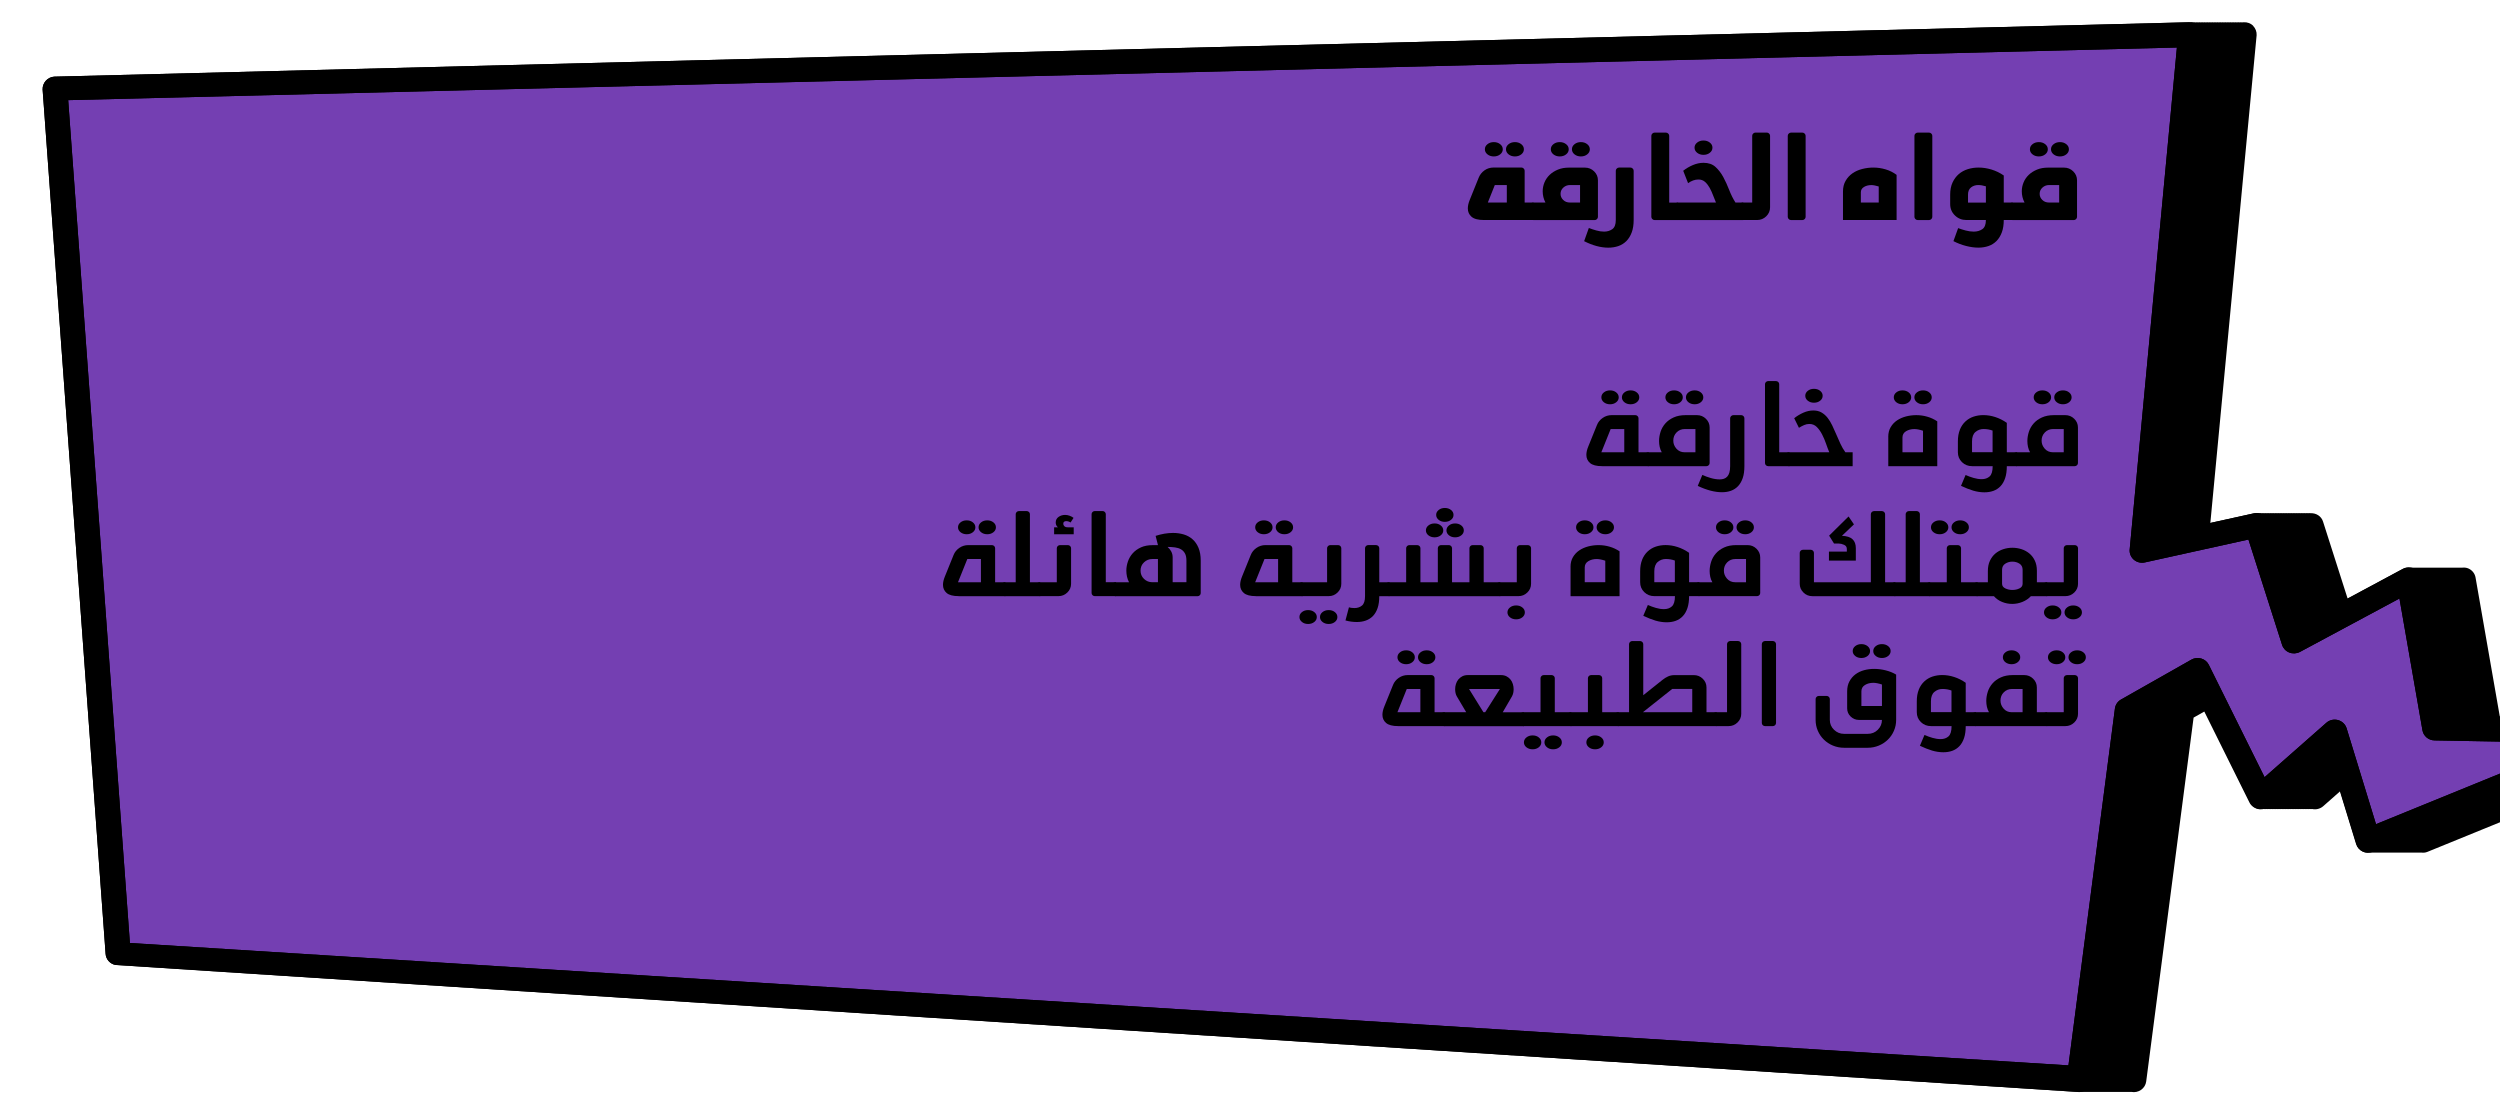<?xml version="1.0" encoding="UTF-8"?>
<svg id="Layer_1" xmlns="http://www.w3.org/2000/svg" version="1.1" viewBox="0 0 784.8 350.74">
  <!-- Generator: Adobe Illustrator 29.7.1, SVG Export Plug-In . SVG Version: 2.1.1 Build 8)  -->
  <defs>
    <style>
      .st0 {
        fill: #743fb2;
      }
    </style>
  </defs>
  <g>
    <path d="M707.26,8.09c.8.78,1.2,1.88,1.14,2.96l-14.53,153.11,13.76-3.04c.52-.12,1.04-.11,1.54-.02.27,0,.54-.05.81,0,.27,0,.54-.05.81,0,.27,0,.54-.05.81,0,.27,0,.54-.05.81,0,.27,0,.55-.05.81,0,.27,0,.54-.05.81,0,.27,0,.54-.05.81,0,.27,0,.54-.05.81,0,.27,0,.54-.05.81,0,.27,0,.54-.05.81,0,.27,0,.54-.05.81,0,.27,0,.54-.05.81,0,.27,0,.54-.05.81,0,.27,0,.54-.05.81,0,.27,0,.54-.05.81,0,.27,0,.55-.05.81,0,.27,0,.55-.05.81,0,.27,0,.54-.05.81,0,.27,0,.55-.05.81,0,.27,0,.54-.05.81,0,1.73-.05,3.33.95,3.86,2.62l7.73,24.2,17.4-9.34c.69-.37,1.46-.44,2.23-.37.27-.03.53-.02.81,0,.27-.03.53-.02.81,0,.27-.03.53-.02.81,0,.27-.03.53-.02.81,0,.27-.03.53-.02.81,0,.27-.03.53-.02.81,0,.27-.03.53-.02.81,0,.27-.03.53-.02.81,0,.27-.03.53-.02.81,0,.27-.03.53-.02.81,0,.28-.03.53-.02.81,0,.28-.03.53-.02.81,0,.27-.03.53-.02.81,0,.28-.03.53-.02.81,0,.27-.03.53-.02.81,0,.27-.03.53-.02.81,0,.28-.03.53-.02.81,0,.27-.03.53-.02.81,0,.27-.03.53-.02.81,0,.27-.03.53-.02.81,0,.73-.09,1.47-.04,2.16.29,1.14.54,1.94,1.58,2.15,2.8l7.6,43.55,59.56,1.08c1.85.03,3.42,1.33,3.77,3.11.05.24.07.48.07.71,0,1.52-.93,2.93-2.41,3.53l-83.73,34.15c-.63.26-1.29.29-1.95.21-.27.03-.53.03-.81,0-.27.03-.53.03-.81,0-.27.03-.53.03-.81,0-.27.03-.53.03-.81,0-.27.03-.53.03-.81,0-.27.03-.53.03-.81,0-.27.03-.53.03-.81,0-.27.03-.53.03-.81,0-.27.03-.53.03-.81,0-.27.03-.53.03-.81,0-.28.03-.53.03-.81,0-.27.03-.53.03-.81,0-.27.03-.53.03-.81,0-.27.03-.53.03-.81,0-.27.03-.53.03-.81,0-.27.03-.53.03-.81,0-.27.03-.53.03-.81,0-.27.03-.53.03-.81,0-.27.03-.53.03-.81,0-.27.03-.53.03-.81,0-.69.06-1.39.01-2.03-.29-1-.46-1.75-1.32-2.07-2.36l-5.09-16.61-5.33,4.7c-.91.8-2.16,1.14-3.36.91-.02,0-.04-.02-.06-.03-.25,0-.49.08-.74.03-.02,0-.04-.02-.06-.03-.25,0-.49.08-.74.03-.02,0-.04-.02-.06-.03-.25,0-.49.08-.74.03-.02,0-.04-.02-.06-.03-.25,0-.49.08-.74.03-.02,0-.04-.02-.06-.03-.25,0-.49.08-.74.03-.02,0-.04-.02-.06-.03-.25,0-.49.08-.74.03-.02,0-.04-.02-.06-.03-.25,0-.49.08-.74.03-.02,0-.04-.02-.06-.03-.25,0-.49.08-.74.03-.02,0-.04-.02-.06-.03-.25,0-.49.08-.74.03-.02,0-.04-.02-.06-.03-.25,0-.49.08-.74.03-.02,0-.04-.02-.06-.03-.25,0-.49.08-.74.03-.02,0-.04-.02-.06-.03-.25,0-.49.08-.74.03-.02,0-.04-.02-.06-.03-.25,0-.49.08-.74.03-.02,0-.04-.02-.06-.03-.25,0-.49.08-.74.03-.02,0-.04-.02-.06-.03-.25,0-.49.08-.74.03-.02,0-.04-.02-.06-.03-.25,0-.49.08-.74.03-.02,0-.04-.02-.06-.03-.25,0-.49.08-.74.03-.02,0-.04-.02-.06-.03-.25,0-.49.08-.74.03-.02,0-.04-.02-.06-.03-.25,0-.49.08-.74.03-.02,0-.04-.02-.06-.03-.25,0-.49.08-.74.03-.02,0-.04-.02-.06-.03-.25,0-.49.08-.74.03-1.21-.23-2.23-1-2.77-2.09l-14.22-28.64-3.55,2.01-14.88,114.23c-.14,1.06-.72,2.01-1.6,2.63s-1.99.85-3.05.64h-.02c-.26,0-.52.05-.79,0h-.02c-.26,0-.52.05-.79,0h-.02c-.26,0-.52.05-.79,0h-.02c-.26,0-.52.05-.79,0h-.02c-.26,0-.52.05-.79,0h-.02c-.26,0-.52.05-.79,0h-.02c-.26,0-.53.05-.79,0h-.02c-.26,0-.52.05-.79,0h-.02c-.26,0-.52.05-.79,0h-.02c-.26,0-.52.05-.79,0h-.02c-.26,0-.52.05-.79,0h-.02c-.26,0-.52.05-.79,0h-.02c-.26,0-.52.05-.79,0h-.02c-.26,0-.52.05-.79,0h-.02c-.26,0-.52.05-.79,0h-.02c-.26,0-.52.05-.79,0h-.02c-.26,0-.52.05-.79,0h-.02c-.26,0-.52.05-.79,0h-.02c-.26,0-.53.05-.79,0h-.02c-.26,0-.52.05-.79,0h-.02c-.26,0-.53.05-.79,0L36.27,302.93c-1.74-.34-3.02-1.79-3.12-3.53L13.38,28.1c-.09-2.02,1.5-3.89,3.64-4.04L687.29,6.99c.09,0,.17.04.26.04l.55-.04c.09,0,.17.04.26.04l.55-.04c.09,0,.17.04.26.04l.55-.04c.09,0,.17.04.26.04l.55-.04c.09,0,.17.04.26.04l.55-.04c.09,0,.17.04.26.04l.55-.04c.09,0,.17.04.26.04l.55-.04c.09,0,.17.04.26.04l.55-.04c.09,0,.17.04.26.04l.55-.04c.09,0,.17.04.26.04l.55-.04c.09,0,.17.04.26.04l.55-.04c.09,0,.17.04.26.04l.55-.04c.09,0,.17.04.26.04l.55-.04c.09,0,.17.04.26.04l.55-.04c.09,0,.17.04.26.04l.55-.04c.09,0,.17.04.26.04l.55-.04c.09,0,.17.04.26.04l.55-.04c.09,0,.17.04.26.04l.55-.04c.09,0,.17.04.26.04l.55-.04c.09,0,.17.04.26.04l.55-.04c.09,0,.17.04.26.04l.55-.04c1.13-.08,2.23.33,3.03,1.11h-.07Z"/>
    <path class="st0" d="M668.53,172.58c-.08,1.2.43,2.37,1.36,3.16.94.78,2.2,1.09,3.4.82l32.53-7.19,10.56,33.06c.35,1.1,1.18,1.98,2.27,2.41,1.09.43,2.31.36,3.34-.19l31.24-16.77,7.22,41.37c.31,1.81,1.9,3.15,3.78,3.18l44.15.8-62.51,25.49-9.22-30.08c-.39-1.26-1.4-2.23-2.69-2.59s-2.67-.04-3.67.84l-19.4,17.08-17.5-35.26c-.47-.96-1.33-1.68-2.37-1.99-1.04-.31-2.16-.19-3.1.35l-22.09,12.52c-1.05.6-1.76,1.64-1.92,2.83l-14.59,112.02L40.78,296.02,21.41,31.44,683.37,14.92l-14.83,157.66h0Z"/>
    <path d="M690.31,8.09c-.8-.78-1.9-1.18-3.03-1.11L17.01,24.06c-2.14.14-3.72,2.01-3.64,4.04l19.77,271.29c.1,1.74,1.38,3.19,3.12,3.53l615.62,39.84c1.07.21,2.17-.02,3.05-.64.89-.62,1.47-1.57,1.6-2.63l14.88-114.23,16.78-9.51,17.94,36.14c.53,1.08,1.56,1.85,2.77,2.09,1.2.23,2.45-.11,3.36-.91l18.67-16.45,8.69,28.36c.32,1.04,1.07,1.89,2.07,2.36,1,.47,2.15.49,3.18.07l83.73-34.15c1.48-.6,2.41-2.01,2.41-3.53,0-.24-.02-.47-.07-.71-.35-1.78-1.92-3.08-3.77-3.11l-59.56-1.08-7.6-43.55c-.21-1.22-1.01-2.26-2.15-2.8-1.14-.54-2.47-.5-3.58.09l-31.87,17.11-10.21-31.96c-.61-1.91-2.6-3.03-4.59-2.59l-30.95,6.84,14.78-156.91c.06-1.08-.34-2.18-1.14-2.96h.01ZM21.41,31.44L683.37,14.92l-14.83,157.66c-.08,1.2.43,2.37,1.36,3.16.94.78,2.2,1.09,3.4.82l32.53-7.19,10.56,33.06c.35,1.1,1.18,1.98,2.27,2.41,1.09.43,2.31.36,3.34-.19l31.24-16.77,7.22,41.37c.31,1.81,1.9,3.15,3.78,3.18l44.15.8-62.51,25.49-9.22-30.08c-.39-1.26-1.4-2.23-2.69-2.59s-2.67-.04-3.67.84l-19.4,17.08-17.5-35.26c-.47-.96-1.33-1.68-2.37-1.99-1.04-.31-2.16-.19-3.1.35l-22.09,12.52c-1.05.6-1.76,1.64-1.92,2.83l-14.59,112.02L40.78,296.02,21.41,31.44Z"/>
  </g>
  <g>
    <path d="M481.43,69.07h-15.55c-1.84,0-3.14-.34-3.93-1.02-.78-.68-1.17-1.55-1.17-2.62,0-.8.2-1.7.61-2.7l2.8-6.94c.37-.93.98-1.7,1.81-2.3s1.81-.9,2.93-.9h8.67c.27,0,.51.1.71.3.2.2.31.43.31.7v9.98h2.8v5.49h.01ZM466.95,48.46c-.54-.43-.82-.96-.82-1.6s.27-1.16.82-1.6c.54-.43,1.21-.65,1.99-.65s1.44.22,1.99.65c.54.43.82.96.82,1.6s-.27,1.17-.82,1.6c-.54.43-1.21.65-1.99.65s-1.45-.22-1.99-.65ZM473.02,63.58v-5.49h-3.77l-2.19,5.49h5.96ZM473.58,48.46c-.54-.43-.82-.96-.82-1.6s.27-1.16.82-1.6c.54-.43,1.21-.65,1.99-.65s1.44.22,1.99.65c.54.43.82.96.82,1.6s-.27,1.17-.82,1.6c-.54.43-1.21.65-1.99.65s-1.45-.22-1.99-.65Z"/>
    <path d="M479.95,65.08c0-.43.15-.79.43-1.07.29-.28.66-.42,1.1-.42h3.67c-.58-1.1-.87-2.28-.87-3.54,0-.96.19-1.9.56-2.79.37-.9.92-1.69,1.63-2.37s1.58-1.23,2.6-1.65,2.17-.62,3.47-.62h5c1.12,0,2.08.39,2.88,1.17.8.78,1.2,1.72,1.2,2.82v11.48c0,.27-.1.5-.31.7-.2.2-.44.3-.71.3h-19.12c-.44,0-.81-.14-1.1-.42s-.43-.64-.43-1.07v-2.52ZM487.65,48.46c-.54-.43-.82-.96-.82-1.6s.27-1.16.82-1.6,1.21-.65,1.99-.65,1.44.22,1.99.65.82.96.82,1.6-.27,1.17-.82,1.6c-.54.43-1.21.65-1.99.65s-1.44-.22-1.99-.65ZM492.85,58.09c-.82,0-1.51.27-2.09.8s-.87,1.18-.87,1.95.27,1.37.82,1.92c.54.55,1.26.82,2.14.82h3.16v-5.49h-3.16ZM494.28,48.46c-.54-.43-.82-.96-.82-1.6s.27-1.16.82-1.6c.54-.43,1.21-.65,1.99-.65s1.44.22,1.99.65c.54.43.82.96.82,1.6s-.27,1.17-.82,1.6c-.54.43-1.21.65-1.99.65s-1.45-.22-1.99-.65Z"/>
    <path d="M507.23,53.6c0-.27.1-.5.31-.7.2-.2.44-.3.71-.3h3.57c.27,0,.51.1.71.3s.31.43.31.7v15.47c0,1.5-.2,2.79-.61,3.89-.41,1.1-.97,2-1.68,2.72-.71.71-1.56,1.24-2.52,1.57-.97.33-2.01.5-3.14.5-1.19,0-2.43-.17-3.72-.52s-2.58-.86-3.88-1.52l1.48-4.14c.68.27,1.45.52,2.32.77s1.69.37,2.47.37c.99,0,1.84-.26,2.57-.77.73-.52,1.1-1.47,1.1-2.87v-15.47h0Z"/>
    <path d="M522.98,41.63c.27,0,.51.1.71.3s.31.43.31.7v20.96h2.8v5.49h-7.39c-.27,0-.51-.1-.71-.3-.2-.2-.31-.43-.31-.7v-25.45c0-.27.1-.5.31-.7s.44-.3.71-.3h3.57Z"/>
    <path d="M525.32,65.08c0-.43.15-.79.43-1.07.29-.28.66-.42,1.1-.42h11.83c-.31-.7-.61-1.46-.92-2.29s-.66-1.61-1.07-2.35c-.41-.73-.89-1.35-1.45-1.85s-1.25-.75-2.06-.75c-.58,0-1.14.1-1.68.3s-1.07.48-1.58.85l-1.53-3.89c.92-.73,1.94-1.33,3.06-1.8,1.12-.47,2.23-.7,3.31-.7,1.56,0,2.82.43,3.77,1.3s1.77,1.93,2.45,3.19,1.3,2.62,1.86,4.07,1.21,2.75,1.96,3.92h2.45v5.49h-20.39c-.44,0-.81-.14-1.1-.42s-.43-.64-.43-1.07v-2.5h-.01ZM532.77,47.96c-.54-.43-.82-.96-.82-1.6s.27-1.16.82-1.6,1.21-.65,1.99-.65,1.44.22,1.99.65.82.96.82,1.6-.27,1.17-.82,1.6c-.54.43-1.21.65-1.99.65s-1.44-.22-1.99-.65Z"/>
    <path d="M550.05,63.58v-20.96c0-.27.1-.5.31-.7s.44-.3.71-.3h3.57c.27,0,.51.1.71.3s.31.43.31.7v22.46c0,1.1-.4,2.04-1.2,2.82s-1.76,1.17-2.88,1.17h-4.33c-.44,0-.81-.14-1.1-.42s-.43-.64-.43-1.07v-2.5c0-.43.15-.79.43-1.07.29-.28.66-.42,1.1-.42h2.8Z"/>
    <path d="M565.8,41.63c.27,0,.51.1.71.3s.31.43.31.7v25.45c0,.27-.1.5-.31.7-.2.2-.44.3-.71.3h-3.57c-.27,0-.51-.1-.71-.3-.2-.2-.31-.43-.31-.7v-25.45c0-.27.1-.5.31-.7s.44-.3.71-.3h3.57Z"/>
    <path d="M578.55,69.07v-8.98c0-1.26.27-2.37.82-3.32.54-.95,1.26-1.73,2.14-2.35s1.9-1.07,3.06-1.37,2.33-.45,3.52-.45c1.29,0,2.57.19,3.85.57,1.28.38,2.42.96,3.44,1.72v14.17h-16.83ZM589.77,63.58v-5.04c-.44-.13-.86-.24-1.25-.32-.39-.08-.74-.12-1.04-.12-.92,0-1.7.2-2.35.6-.65.4-.97.95-.97,1.65v3.24h5.61,0Z"/>
    <path d="M605.57,41.63c.27,0,.51.1.71.3s.31.43.31.7v25.45c0,.27-.1.5-.31.7-.2.2-.44.3-.71.3h-3.57c-.27,0-.51-.1-.71-.3-.2-.2-.31-.43-.31-.7v-25.45c0-.27.1-.5.31-.7s.44-.3.71-.3h3.57Z"/>
    <path d="M617.3,69.07c-1.43,0-2.63-.48-3.62-1.45-.99-.96-1.48-2.15-1.48-3.54v-2.99c0-1.46.25-2.73.74-3.79s1.15-1.95,1.96-2.65c.82-.7,1.76-1.21,2.83-1.55,1.07-.33,2.2-.5,3.39-.5,1.33,0,2.68.21,4.05.62,1.38.42,2.66,1.04,3.85,1.87v8.48h2.8v5.49h-2.8c0,1.5-.2,2.79-.61,3.89s-.97,2-1.68,2.72c-.71.71-1.55,1.24-2.52,1.57-.97.33-2.01.5-3.14.5-1.19,0-2.47-.17-3.85-.52s-2.71-.86-4-1.52l1.48-4.09c.71.27,1.5.52,2.37.75s1.71.35,2.52.35c1.05,0,1.95-.26,2.7-.77.75-.52,1.12-1.47,1.12-2.87h-6.12,0ZM623.41,63.58v-5.09c-.88-.27-1.68-.4-2.4-.4-.88,0-1.64.25-2.27.75s-.94,1.25-.94,2.25v2.5h5.61Z"/>
    <path d="M630.35,65.08c0-.43.14-.79.43-1.07s.65-.42,1.1-.42h3.67c-.58-1.1-.87-2.28-.87-3.54,0-.96.19-1.9.56-2.79.37-.9.92-1.69,1.63-2.37s1.58-1.23,2.6-1.65c1.02-.42,2.17-.62,3.47-.62h5c1.12,0,2.08.39,2.88,1.17s1.2,1.72,1.2,2.82v11.48c0,.27-.1.5-.31.7-.2.2-.44.3-.71.3h-19.12c-.44,0-.81-.14-1.1-.42s-.43-.64-.43-1.07v-2.52ZM638.05,48.46c-.54-.43-.82-.96-.82-1.6s.27-1.16.82-1.6c.54-.43,1.21-.65,1.99-.65s1.44.22,1.99.65c.54.43.82.96.82,1.6s-.27,1.17-.82,1.6c-.54.43-1.21.65-1.99.65s-1.45-.22-1.99-.65ZM643.25,58.09c-.82,0-1.51.27-2.09.8s-.87,1.18-.87,1.95.27,1.37.82,1.92c.54.55,1.26.82,2.14.82h3.16v-5.49s-3.16,0-3.16,0ZM644.67,48.46c-.54-.43-.82-.96-.82-1.6s.27-1.16.82-1.6c.54-.43,1.21-.65,1.99-.65s1.44.22,1.99.65c.54.43.82.96.82,1.6s-.27,1.17-.82,1.6c-.54.43-1.21.65-1.99.65s-1.45-.22-1.99-.65Z"/>
  </g>
  <g>
    <path d="M502.95,146.34c-1.79,0-3.06-.33-3.82-1-.76-.66-1.14-1.51-1.14-2.55,0-.78.2-1.65.6-2.62l2.73-6.75c.36-.91.97-1.65,1.81-2.23s1.78-.87,2.8-.87h7.44c.26,0,.5.1.69.29s.3.42.3.68v10.69h3.23v4.37h-14.64,0ZM503.49,123.18c.53-.42,1.17-.63,1.94-.63s1.41.21,1.93.63.79.94.79,1.55-.26,1.13-.79,1.55-1.17.63-1.93.63-1.41-.21-1.94-.63-.79-.94-.79-1.55.26-1.13.79-1.55ZM509.89,134.69h-4.27l-2.93,7.29h7.2v-7.29h0ZM509.94,123.18c.53-.42,1.17-.63,1.93-.63s1.41.21,1.94.63.79.94.79,1.55-.26,1.13-.79,1.55-1.17.63-1.94.63-1.41-.21-1.93-.63-.79-.94-.79-1.55.26-1.13.79-1.55Z"/>
    <path d="M516.52,142.39c.28-.28.64-.41,1.07-.41h4.07c-.3-.52-.51-1.08-.65-1.68-.13-.6-.2-1.22-.2-1.87,0-.94.16-1.89.47-2.87.31-.97.81-1.85,1.49-2.62.68-.78,1.55-1.41,2.61-1.89,1.06-.49,2.32-.73,3.77-.73h3.57c1.09,0,2.03.38,2.8,1.14.78.76,1.17,1.68,1.17,2.74v11.17c0,.26-.1.49-.3.68s-.43.29-.69.29h-18.11c-.43,0-.79-.14-1.07-.41-.28-.28-.42-.62-.42-1.04v-1.46c0-.42.14-.77.42-1.04h0ZM523.59,123.18c.53-.42,1.17-.63,1.94-.63s1.41.21,1.94.63.79.94.79,1.55-.26,1.13-.79,1.55-1.17.63-1.94.63-1.41-.21-1.94-.63-.79-.94-.79-1.55.26-1.13.79-1.55ZM526.32,135.73c-.69.7-1.04,1.56-1.04,2.6,0,.94.33,1.78.99,2.53s1.52,1.12,2.58,1.12h3.38v-7.29h-3.38c-.99,0-1.84.35-2.53,1.04ZM530.04,123.18c.53-.42,1.17-.63,1.94-.63s1.41.21,1.93.63.79.94.79,1.55-.26,1.13-.79,1.55-1.17.63-1.93.63-1.41-.21-1.94-.63-.79-.94-.79-1.55.26-1.13.79-1.55Z"/>
    <path d="M543.44,130.61c.2-.19.43-.29.69-.29h2.48c.26,0,.5.1.69.29.2.19.3.42.3.68v15.06c0,1.46-.17,2.7-.52,3.72-.35,1.02-.84,1.86-1.46,2.53-.63.66-1.37,1.15-2.23,1.46s-1.8.46-2.83.46c-1.16,0-2.37-.17-3.65-.51s-2.59-.83-3.95-1.48l1.44-3.45c.76.36,1.63.68,2.61.97.98.29,1.93.44,2.85.44.46,0,.89-.06,1.29-.19.4-.13.74-.35,1.04-.66s.53-.73.69-1.26.25-1.21.25-2.02v-15.06c0-.26.1-.49.3-.68h.01Z"/>
    <path d="M558.23,119.92c.2.19.3.42.3.68v21.37h3.23v4.37h-6.7c-.26,0-.5-.1-.69-.29-.2-.19-.3-.42-.3-.68v-24.77c0-.26.1-.49.3-.68s.43-.29.69-.29h2.48c.26,0,.5.1.69.29h0Z"/>
    <path d="M560.68,142.39c.28-.28.64-.41,1.07-.41h12.5c-.33-.78-.67-1.68-1.02-2.7-.35-1.02-.76-1.99-1.24-2.91s-1.03-1.7-1.66-2.33c-.63-.63-1.41-.95-2.33-.95-.56,0-1.11.11-1.64.34s-1.08.52-1.64.87l-1.49-3.01c.89-.71,1.86-1.29,2.9-1.75s2.08-.68,3.1-.68,1.85.21,2.58.63,1.36.98,1.91,1.68,1.03,1.5,1.46,2.4c.43.91.85,1.85,1.27,2.82.41.97.84,1.94,1.29,2.92.45.97.97,1.86,1.56,2.67h2.28v4.37h-19.85c-.43,0-.79-.14-1.07-.41-.28-.28-.42-.62-.42-1.04v-1.46c0-.42.14-.77.42-1.04h.02ZM567.5,122.69c.53-.42,1.17-.63,1.94-.63s1.41.21,1.94.63.79.94.79,1.55-.26,1.13-.79,1.55-1.17.63-1.94.63-1.41-.21-1.94-.63-.79-.94-.79-1.55.26-1.13.79-1.55Z"/>
    <path d="M592.76,137.12c0-1.17.26-2.18.77-3.04s1.17-1.56,1.99-2.11c.81-.55,1.75-.96,2.8-1.24,1.06-.27,2.13-.41,3.23-.41,1.19,0,2.35.16,3.47.49,1.12.32,2.17.81,3.13,1.46v14.08h-15.38v-9.23h0ZM595.29,123.18c.53-.42,1.17-.63,1.94-.63s1.41.21,1.94.63.79.94.79,1.55-.26,1.13-.79,1.55-1.17.63-1.94.63-1.41-.21-1.94-.63-.79-.94-.79-1.55.26-1.13.79-1.55ZM603.68,135.22c-1.09-.36-2-.53-2.73-.53-.99,0-1.86.23-2.61.68s-1.12,1.12-1.12,1.99v4.61h6.45v-6.75h0ZM601.75,123.18c.53-.42,1.17-.63,1.94-.63s1.41.21,1.93.63.79.94.79,1.55-.26,1.13-.79,1.55-1.17.63-1.93.63-1.41-.21-1.94-.63-.79-.94-.79-1.55.26-1.13.79-1.55Z"/>
    <path d="M615.24,134.88c.43-1.04,1.01-1.89,1.74-2.57.73-.68,1.57-1.18,2.53-1.51.96-.32,1.99-.49,3.08-.49,1.26,0,2.51.2,3.77.61s2.46,1.01,3.62,1.82v9.23h3.23v4.37h-3.23c0,1.46-.17,2.7-.52,3.74s-.83,1.89-1.46,2.55-1.37,1.15-2.23,1.46c-.86.31-1.8.46-2.83.46-1.16,0-2.33-.18-3.52-.53-1.19-.36-2.46-.86-3.82-1.51l1.44-3.4c.79.36,1.63.66,2.51.92s1.73.39,2.56.39c.99,0,1.81-.28,2.46-.85.64-.57.97-1.64.97-3.23h-6.45c-1.26,0-2.32-.42-3.18-1.26s-1.29-1.88-1.29-3.11v-3.4c0-1.42.21-2.65.64-3.69h-.02ZM625.51,135.17c-.86-.32-1.8-.49-2.83-.49-.96,0-1.8.31-2.53.92s-1.09,1.6-1.09,2.96v3.4h6.45v-6.8h0Z"/>
    <path d="M632.14,142.39c.28-.28.64-.41,1.07-.41h4.07c-.3-.52-.51-1.08-.65-1.68-.13-.6-.2-1.22-.2-1.87,0-.94.16-1.89.47-2.87.31-.97.81-1.85,1.49-2.62.68-.78,1.55-1.41,2.61-1.89,1.06-.49,2.32-.73,3.77-.73h3.57c1.09,0,2.03.38,2.8,1.14.78.76,1.17,1.68,1.17,2.74v11.17c0,.26-.1.49-.3.68s-.43.29-.69.29h-18.11c-.43,0-.79-.14-1.07-.41-.28-.28-.42-.62-.42-1.04v-1.46c0-.42.14-.77.42-1.04h0ZM639.21,123.18c.53-.42,1.17-.63,1.94-.63s1.41.21,1.94.63.79.94.79,1.55-.26,1.13-.79,1.55-1.17.63-1.94.63-1.41-.21-1.94-.63-.79-.94-.79-1.55.26-1.13.79-1.55ZM641.94,135.73c-.69.7-1.04,1.56-1.04,2.6,0,.94.33,1.78.99,2.53s1.52,1.12,2.58,1.12h3.38v-7.29h-3.38c-.99,0-1.84.35-2.53,1.04ZM645.66,123.18c.53-.42,1.17-.63,1.94-.63s1.41.21,1.93.63.79.94.79,1.55-.26,1.13-.79,1.55-1.17.63-1.93.63-1.41-.21-1.94-.63-.79-.94-.79-1.55.26-1.13.79-1.55Z"/>
    <path d="M300.98,187.14c-1.79,0-3.06-.33-3.82-1-.76-.66-1.14-1.51-1.14-2.55,0-.78.2-1.65.6-2.62l2.73-6.75c.36-.91.97-1.65,1.81-2.23s1.78-.87,2.8-.87h7.44c.26,0,.5.1.69.29s.3.42.3.68v10.69h3.23v4.37h-14.64,0ZM301.53,163.98c.53-.42,1.17-.63,1.94-.63s1.41.21,1.93.63.79.94.79,1.55-.26,1.13-.79,1.55-1.17.63-1.93.63-1.41-.21-1.94-.63-.79-.94-.79-1.55.26-1.13.79-1.55ZM307.93,175.49h-4.27l-2.93,7.29h7.2v-7.29h0ZM307.98,163.98c.53-.42,1.17-.63,1.93-.63s1.41.21,1.94.63.79.94.79,1.55-.26,1.13-.79,1.55-1.17.63-1.94.63-1.41-.21-1.93-.63-.79-.94-.79-1.55.26-1.13.79-1.55Z"/>
    <path d="M314.55,183.19c.28-.28.64-.41,1.07-.41h3.23v-21.37c0-.26.1-.49.3-.68.2-.19.43-.29.69-.29h2.48c.26,0,.5.1.69.29.2.19.3.42.3.68v21.37h3.23v4.37h-10.92c-.43,0-.79-.14-1.07-.41-.28-.28-.42-.62-.42-1.04v-1.46c0-.42.14-.77.42-1.04h0Z"/>
    <path d="M325.47,183.19c.28-.28.64-.41,1.07-.41h5.21v-10.69c0-.26.1-.49.3-.68s.43-.29.7-.29h2.48c.26,0,.5.1.7.29.2.19.3.42.3.68v11.17c0,1.07-.39,1.98-1.17,2.74s-1.71,1.14-2.8,1.14h-5.71c-.43,0-.79-.14-1.07-.41-.28-.28-.42-.62-.42-1.04v-1.46c0-.42.14-.77.42-1.04h-.01ZM335.44,163.71c-.25-.08-.49-.12-.72-.12-.26,0-.49.06-.67.19-.18.13-.27.36-.27.68,0,.26.12.5.35.73s.58.34,1.04.34h1.89v2.19h-6.15v-2.19h1.19c-.46-.39-.69-.89-.69-1.51,0-.74.3-1.33.89-1.75.6-.42,1.29-.63,2.08-.63.46,0,.93.09,1.42.27.48.18.88.4,1.21.66l-.94,1.46c-.17-.13-.37-.23-.62-.32h-.01Z"/>
    <path d="M346.83,160.72c.2.19.3.42.3.68v21.37h3.23v4.37h-6.7c-.26,0-.5-.1-.69-.29-.2-.19-.3-.42-.3-.68v-24.77c0-.26.1-.49.3-.68.2-.19.43-.29.69-.29h2.48c.26,0,.5.1.69.29Z"/>
    <path d="M349.29,183.19c.28-.28.64-.41,1.07-.41h4.07c-.3-.55-.51-1.14-.65-1.77-.13-.63-.2-1.25-.2-1.87,0-.97.17-1.93.5-2.89s.83-1.81,1.51-2.57c.68-.76,1.54-1.38,2.58-1.85s2.27-.7,3.7-.7h1.64l-.74-2.91c.89-.29,1.8-.52,2.73-.68.93-.16,1.84-.24,2.73-.24,1.16,0,2.27.15,3.33.46s1.98.81,2.78,1.51,1.42,1.59,1.89,2.7c.46,1.1.7,2.44.7,4.03v10.2c0,.26-.1.49-.3.68s-.43.29-.7.29h-25.55c-.43,0-.79-.14-1.07-.41-.28-.28-.42-.62-.42-1.04v-1.46c0-.42.14-.77.42-1.04l-.02-.03ZM363.5,175.49h-1.79c-.99,0-1.85.35-2.58,1.04s-1.09,1.56-1.09,2.6.36,1.9,1.09,2.6c.73.7,1.59,1.04,2.58,1.04h1.79v-7.29h0ZM371.99,173.76c-.3-.57-.71-1-1.24-1.31s-1.16-.51-1.89-.61-1.5-.15-2.33-.15c.46.39.84.87,1.14,1.43.3.57.45,1.19.45,1.87v7.77h4.32v-6.8c0-.91-.15-1.64-.45-2.21h0Z"/>
    <path d="M394.27,187.14c-1.79,0-3.06-.33-3.82-1-.76-.66-1.14-1.51-1.14-2.55,0-.78.2-1.65.6-2.62l2.73-6.75c.36-.91.97-1.65,1.81-2.23s1.78-.87,2.8-.87h7.44c.26,0,.5.1.69.29s.3.42.3.68v10.69h3.23v4.37h-14.64,0ZM394.82,163.98c.53-.42,1.17-.63,1.94-.63s1.41.21,1.93.63.79.94.79,1.55-.26,1.13-.79,1.55-1.17.63-1.93.63-1.41-.21-1.94-.63-.79-.94-.79-1.55.26-1.13.79-1.55ZM401.22,175.49h-4.27l-2.93,7.29h7.2v-7.29h0ZM401.27,163.98c.53-.42,1.17-.63,1.93-.63s1.41.21,1.94.63.79.94.79,1.55-.26,1.13-.79,1.55-1.17.63-1.94.63-1.41-.21-1.93-.63-.79-.94-.79-1.55.26-1.13.79-1.55Z"/>
    <path d="M407.84,183.19c.28-.28.64-.41,1.07-.41h7.69v-10.69c0-.26.1-.49.3-.68s.43-.29.69-.29h2.48c.26,0,.5.1.69.29s.3.42.3.68v11.17c0,1.07-.39,1.98-1.17,2.74s-1.71,1.14-2.8,1.14h-8.19c-.43,0-.79-.14-1.07-.41-.28-.28-.42-.62-.42-1.04v-1.46c0-.42.14-.77.42-1.04h.01ZM408.71,192.15c.53-.42,1.17-.63,1.93-.63s1.41.21,1.94.63.79.94.79,1.55-.26,1.13-.79,1.55-1.17.63-1.94.63-1.41-.21-1.93-.63-.79-.94-.79-1.55.26-1.13.79-1.55ZM415.16,192.15c.53-.42,1.17-.63,1.94-.63s1.41.21,1.94.63.79.94.79,1.55-.26,1.13-.79,1.55-1.17.63-1.94.63-1.41-.21-1.94-.63-.79-.94-.79-1.55.26-1.13.79-1.55Z"/>
    <path d="M432.68,171.41c.2.19.3.42.3.68v10.69h3.23v4.37h-3.23c0,1.46-.17,2.7-.52,3.72-.35,1.02-.84,1.85-1.46,2.5-.63.65-1.37,1.12-2.23,1.43s-1.8.46-2.83.46c-1.19,0-2.38-.16-3.57-.49l1.09-4.13c.3.1.6.16.89.19s.58.05.84.05c.96,0,1.75-.27,2.38-.8s.94-1.51.94-2.94v-15.06c0-.26.1-.49.3-.68s.43-.29.69-.29h2.48c.26,0,.5.1.69.29h0Z"/>
    <path d="M435.14,186.73c-.28-.28-.42-.62-.42-1.04v-1.46c0-.42.14-.77.42-1.04.28-.28.64-.41,1.07-.41h5.21v-10.69c0-.26.1-.49.3-.68s.43-.29.7-.29h2.48c.26,0,.5.1.7.29.2.19.3.42.3.68v10.69h5.46v-10.69c0-.26.1-.49.3-.68.2-.19.43-.29.69-.29h2.48c.26,0,.5.1.69.29s.3.42.3.68v10.69h5.46v-10.69c0-.26.1-.49.3-.68s.43-.29.7-.29h2.48c.26,0,.5.1.7.29.2.19.3.42.3.68v10.69h5.21v4.37h-34.74c-.43,0-.79-.14-1.07-.41h-.02ZM448.41,164.95c.53-.42,1.17-.63,1.94-.63s1.41.21,1.93.63c.53.42.79.94.79,1.55s-.26,1.13-.79,1.55-1.17.63-1.93.63-1.41-.21-1.94-.63-.79-.94-.79-1.55.26-1.13.79-1.55ZM451.63,160.09c.53-.42,1.17-.63,1.93-.63s1.41.21,1.94.63.79.94.79,1.55-.26,1.13-.79,1.55-1.17.63-1.94.63-1.41-.21-1.93-.63-.79-.94-.79-1.55.26-1.13.79-1.55ZM454.86,164.95c.53-.42,1.17-.63,1.93-.63s1.41.21,1.94.63.79.94.79,1.55-.26,1.13-.79,1.55-1.17.63-1.94.63-1.41-.21-1.93-.63-.79-.94-.79-1.55.27-1.13.79-1.55Z"/>
    <path d="M469.87,183.19c.28-.28.64-.41,1.07-.41h5.21v-10.69c0-.26.1-.49.3-.68s.43-.29.7-.29h2.48c.26,0,.5.1.7.29.2.19.3.42.3.68v11.17c0,1.07-.39,1.98-1.17,2.74s-1.71,1.14-2.8,1.14h-5.71c-.43,0-.79-.14-1.07-.41-.28-.28-.42-.62-.42-1.04v-1.46c0-.42.14-.77.42-1.04h-.01ZM474.01,190.69c.53-.42,1.17-.63,1.94-.63s1.41.21,1.94.63.79.94.79,1.55-.26,1.13-.79,1.55-1.17.63-1.94.63-1.41-.21-1.94-.63-.79-.94-.79-1.55.26-1.13.79-1.55Z"/>
    <path d="M493.02,177.92c0-1.17.26-2.18.77-3.04s1.17-1.56,1.99-2.11c.81-.55,1.75-.96,2.8-1.24,1.06-.27,2.13-.41,3.23-.41,1.19,0,2.35.16,3.47.49,1.12.32,2.17.81,3.13,1.46v14.08h-15.38v-9.23h0ZM495.55,163.98c.53-.42,1.17-.63,1.94-.63s1.41.21,1.94.63.79.94.79,1.55-.26,1.13-.79,1.55-1.17.63-1.94.63-1.41-.21-1.94-.63-.79-.94-.79-1.55.26-1.13.79-1.55ZM503.94,176.02c-1.09-.36-2-.53-2.73-.53-.99,0-1.86.23-2.61.68s-1.12,1.12-1.12,1.99v4.61h6.45v-6.75h0ZM502,163.98c.53-.42,1.17-.63,1.94-.63s1.41.21,1.93.63.79.94.79,1.55-.26,1.13-.79,1.55-1.17.63-1.93.63-1.41-.21-1.94-.63-.79-.94-.79-1.55.26-1.13.79-1.55Z"/>
    <path d="M515.5,175.68c.43-1.04,1.01-1.89,1.74-2.57.73-.68,1.57-1.18,2.53-1.51.96-.32,1.99-.49,3.08-.49,1.26,0,2.51.2,3.77.61s2.46,1.01,3.62,1.82v9.23h3.23v4.37h-3.23c0,1.46-.17,2.7-.52,3.74s-.83,1.89-1.46,2.55-1.37,1.15-2.23,1.46c-.86.31-1.8.46-2.83.46-1.16,0-2.33-.18-3.52-.53-1.19-.36-2.46-.86-3.82-1.51l1.44-3.4c.79.36,1.63.66,2.51.92s1.73.39,2.56.39c.99,0,1.81-.28,2.46-.85.64-.57.97-1.64.97-3.23h-6.45c-1.26,0-2.32-.42-3.18-1.26s-1.29-1.88-1.29-3.11v-3.4c0-1.42.21-2.66.64-3.69h-.02ZM525.77,175.97c-.86-.32-1.8-.49-2.83-.49-.96,0-1.8.31-2.53.92s-1.09,1.6-1.09,2.96v3.4h6.45v-6.8h0Z"/>
    <path d="M532.4,183.19c.28-.28.64-.41,1.07-.41h4.07c-.3-.52-.51-1.08-.65-1.68-.13-.6-.2-1.22-.2-1.87,0-.94.16-1.89.47-2.87.31-.97.81-1.85,1.49-2.62.68-.78,1.55-1.41,2.61-1.89,1.06-.49,2.32-.73,3.77-.73h3.57c1.09,0,2.03.38,2.8,1.14.78.76,1.17,1.68,1.17,2.74v11.17c0,.26-.1.49-.3.68s-.43.29-.69.29h-18.11c-.43,0-.79-.14-1.07-.41-.28-.28-.42-.62-.42-1.04v-1.46c0-.42.14-.77.42-1.04h0ZM539.47,163.98c.53-.42,1.17-.63,1.94-.63s1.41.21,1.94.63.79.94.79,1.55-.26,1.13-.79,1.55-1.17.63-1.94.63-1.41-.21-1.94-.63-.79-.94-.79-1.55.26-1.13.79-1.55ZM542.2,176.53c-.69.7-1.04,1.56-1.04,2.6,0,.94.33,1.78.99,2.53s1.52,1.12,2.58,1.12h3.38v-7.29h-3.38c-.99,0-1.84.35-2.53,1.04ZM545.92,163.98c.53-.42,1.17-.63,1.94-.63s1.41.21,1.93.63.79.94.79,1.55-.26,1.13-.79,1.55-1.17.63-1.93.63-1.41-.21-1.94-.63-.79-.94-.79-1.55.26-1.13.79-1.55Z"/>
    <path d="M566.14,186c-.78-.76-1.17-1.68-1.17-2.74v-9.71c0-.26.1-.49.3-.68.2-.19.43-.29.69-.29h2.48c.26,0,.5.1.69.29s.3.42.3.68v9.23h17.86v-21.37c0-.26.1-.49.3-.68.2-.19.43-.29.7-.29h2.48c.26,0,.5.1.7.29.2.19.3.42.3.68v21.37h3.22v4.37h-26.05c-1.09,0-2.03-.38-2.8-1.14h0ZM579.76,173.16v-.83c0-.62-.3-1.05-.89-1.31s-1.14-.39-1.64-.39h-1.49l-1.54-2.48,6.1-6.02,1.69,2.48-3.77,3.59c1.52.06,2.63.42,3.32,1.07.7.65,1.04,1.59,1.04,2.82v3.89h-8.44v-2.82h5.62Z"/>
    <path d="M593.93,183.19c.28-.28.64-.41,1.07-.41h3.23v-21.37c0-.26.1-.49.3-.68.2-.19.43-.29.69-.29h2.48c.26,0,.5.1.69.29.2.19.3.42.3.68v21.37h3.23v4.37h-10.92c-.43,0-.79-.14-1.07-.41-.28-.28-.42-.62-.42-1.04v-1.46c0-.42.14-.77.42-1.04h0Z"/>
    <path d="M604.85,183.19c.28-.28.64-.41,1.07-.41h5.21v-10.69c0-.26.1-.49.3-.68s.43-.29.7-.29h2.48c.26,0,.5.1.7.29.2.19.3.42.3.68v10.69h5.21v4.37h-14.89c-.43,0-.79-.14-1.07-.41-.28-.28-.42-.62-.42-1.04v-1.46c0-.42.14-.77.42-1.04h-.01ZM606.96,163.98c.53-.42,1.17-.63,1.94-.63s1.41.21,1.93.63.79.94.79,1.55-.26,1.13-.79,1.55-1.17.63-1.93.63-1.41-.21-1.94-.63-.79-.94-.79-1.55.26-1.13.79-1.55ZM613.41,163.98c.53-.42,1.17-.63,1.93-.63s1.41.21,1.94.63.79.94.79,1.55-.26,1.13-.79,1.55-1.17.63-1.94.63-1.41-.21-1.93-.63-.79-.94-.79-1.55.26-1.13.79-1.55Z"/>
    <path d="M619.73,183.19c.28-.28.64-.41,1.07-.41h3.23v-3.5c0-1.23.21-2.31.64-3.23s1-1.68,1.71-2.28,1.53-1.05,2.46-1.36,1.88-.46,2.88-.46,1.94.15,2.85.44c.91.29,1.73.74,2.46,1.33.73.6,1.31,1.35,1.74,2.26s.65,1.96.65,3.16v3.64h3.23v4.37h-5.11c-.73.78-1.61,1.38-2.66,1.8s-2.11.63-3.2.63-2.14-.2-3.15-.61c-1.01-.4-1.88-1.01-2.6-1.82h-5.11c-.43,0-.79-.14-1.07-.41-.28-.28-.42-.62-.42-1.04v-1.46c0-.42.14-.77.42-1.04h-.02ZM629.51,184.71c.68.32,1.41.49,2.21.49s1.57-.16,2.23-.49c.66-.32.99-.81.99-1.46v-4.37c0-.87-.33-1.52-.99-1.94s-1.41-.63-2.23-.63-1.53.21-2.21.63-1.02,1.07-1.02,1.94v4.37c0,.65.34,1.13,1.02,1.46Z"/>
    <path d="M641.57,183.19c.28-.28.64-.41,1.07-.41h5.21v-10.69c0-.26.1-.49.3-.68s.43-.29.7-.29h2.48c.26,0,.5.1.7.29.2.19.3.42.3.68v11.17c0,1.07-.39,1.98-1.17,2.74s-1.71,1.14-2.8,1.14h-5.71c-.43,0-.79-.14-1.07-.41-.28-.28-.42-.62-.42-1.04v-1.46c0-.42.14-.77.42-1.04h-.01ZM642.44,190.69c.53-.42,1.17-.63,1.93-.63s1.41.21,1.94.63.79.94.79,1.55-.26,1.13-.79,1.55-1.17.63-1.94.63-1.41-.21-1.93-.63-.79-.94-.79-1.55.26-1.13.79-1.55ZM648.89,190.69c.53-.42,1.17-.63,1.94-.63s1.41.21,1.94.63.79.94.79,1.55-.26,1.13-.79,1.55-1.17.63-1.94.63-1.41-.21-1.94-.63-.79-.94-.79-1.55.26-1.13.79-1.55Z"/>
    <path d="M438.93,227.94c-1.79,0-3.06-.33-3.82-1-.76-.66-1.14-1.51-1.14-2.55,0-.78.2-1.65.6-2.62l2.73-6.75c.36-.91.97-1.65,1.81-2.23s1.78-.87,2.8-.87h7.44c.26,0,.5.1.69.29s.3.42.3.68v10.69h3.23v4.37h-14.64,0ZM439.48,204.78c.53-.42,1.17-.63,1.94-.63s1.41.21,1.93.63.79.94.79,1.55-.26,1.13-.79,1.55-1.17.63-1.93.63-1.41-.21-1.94-.63-.79-.94-.79-1.55.26-1.13.79-1.55ZM445.88,216.29h-4.27l-2.93,7.29h7.2v-7.29h0ZM445.93,204.78c.53-.42,1.17-.63,1.93-.63s1.41.21,1.94.63.79.94.79,1.55-.26,1.13-.79,1.55-1.17.63-1.94.63-1.41-.21-1.93-.63-.79-.94-.79-1.55.26-1.13.79-1.55Z"/>
    <path d="M452.5,223.99c.28-.28.64-.41,1.07-.41h6.7l-2.93-4.95c-.2-.32-.34-.69-.42-1.09s-.12-.8-.12-1.19c0-.55.08-1.09.25-1.63.17-.53.41-1,.74-1.41.33-.4.74-.74,1.24-1s1.08-.39,1.74-.39h10.42c.66,0,1.24.13,1.74.39s.91.59,1.24,1,.58.87.74,1.41c.17.53.25,1.08.25,1.63,0,.39-.04.78-.12,1.17s-.22.76-.42,1.12l-2.88,4.95h6.65v4.37h-24.81c-.43,0-.79-.14-1.07-.41-.28-.28-.42-.62-.42-1.04v-1.46c0-.42.14-.77.42-1.04v-.02ZM461.16,216.29l4.52,7.29h.55l4.62-7.29h-9.69Z"/>
    <path d="M477.32,223.99c.28-.28.64-.41,1.07-.41h5.21v-10.69c0-.26.1-.49.3-.68s.43-.29.7-.29h2.48c.26,0,.5.1.7.29.2.19.3.42.3.68v10.69h5.21v4.37h-14.89c-.43,0-.79-.14-1.07-.41-.28-.28-.42-.62-.42-1.04v-1.46c0-.42.14-.77.42-1.04h0ZM479.18,231.49c.53-.42,1.17-.63,1.94-.63s1.41.21,1.93.63.79.94.79,1.55-.26,1.13-.79,1.55-1.17.63-1.93.63-1.41-.21-1.94-.63-.79-.94-.79-1.55.26-1.13.79-1.55ZM485.63,231.49c.53-.42,1.17-.63,1.93-.63s1.41.21,1.94.63.79.94.79,1.55-.26,1.13-.79,1.55-1.17.63-1.94.63-1.41-.21-1.93-.63-.79-.94-.79-1.55.26-1.13.79-1.55Z"/>
    <path d="M492.2,223.99c.28-.28.64-.41,1.07-.41h5.21v-10.69c0-.26.1-.49.3-.68s.43-.29.7-.29h2.48c.26,0,.5.1.7.29.2.19.3.42.3.68v10.69h5.21v4.37h-14.89c-.43,0-.79-.14-1.07-.41-.28-.28-.42-.62-.42-1.04v-1.46c0-.42.14-.77.42-1.04h0ZM498.78,231.49c.53-.42,1.17-.63,1.94-.63s1.41.21,1.94.63.79.94.79,1.55-.26,1.13-.79,1.55-1.17.63-1.94.63-1.41-.21-1.94-.63-.79-.94-.79-1.55.26-1.13.79-1.55Z"/>
    <path d="M507.09,227.53c-.28-.28-.42-.62-.42-1.04v-1.46c0-.42.14-.77.42-1.04.28-.28.64-.41,1.07-.41h3.23v-21.37c0-.26.1-.49.3-.68.2-.19.43-.29.69-.29h2.48c.26,0,.5.1.69.29.2.19.3.42.3.68v16.03l6.1-4.86c.53-.42,1.09-.77,1.69-1.04.6-.27,1.27-.41,2.04-.41h6.05c1.09,0,2.03.38,2.8,1.14.78.76,1.17,1.68,1.17,2.74v7.77h3.23v4.37h-30.77c-.43,0-.79-.14-1.07-.41h0ZM531.23,223.57v-7.29h-6.3l-9.18,7.29h15.48Z"/>
    <path d="M542.15,202.2c0-.26.1-.49.3-.68.2-.19.43-.29.69-.29h2.48c.26,0,.5.1.69.29.2.19.3.42.3.68v21.86c0,1.07-.39,1.98-1.17,2.74s-1.71,1.14-2.8,1.14h-3.72c-.43,0-.79-.14-1.07-.41-.28-.28-.42-.62-.42-1.04v-1.46c0-.42.14-.77.42-1.04.28-.28.64-.41,1.07-.41h3.23v-21.37h0Z"/>
    <path d="M557.23,201.52c.2.19.3.42.3.68v24.77c0,.26-.1.49-.3.68s-.43.29-.69.29h-2.48c-.26,0-.5-.1-.69-.29-.2-.19-.3-.42-.3-.68v-24.77c0-.26.1-.49.3-.68.2-.19.43-.29.69-.29h2.48c.26,0,.5.1.69.29Z"/>
    <path d="M589.49,229.08c.86-.86,1.29-1.89,1.29-3.08h-7.2c-1.03,0-1.9-.36-2.63-1.07s-1.09-1.57-1.09-2.57v-5.34c0-1.2.24-2.24.72-3.13s1.11-1.63,1.89-2.21,1.68-1.01,2.7-1.29,2.08-.41,3.18-.41c1.19,0,2.4.15,3.62.46,1.22.31,2.32.75,3.27,1.33v14.23c0,1.2-.23,2.33-.69,3.4s-1.1,2-1.91,2.79-1.76,1.42-2.85,1.87c-1.09.45-2.25.68-3.47.68h-7.44c-1.22,0-2.38-.23-3.47-.68-1.09-.45-2.04-1.08-2.85-1.87s-1.45-1.72-1.91-2.79-.69-2.2-.69-3.4v-6.56c0-.26.1-.49.3-.68.2-.19.43-.29.69-.29h2.48c.26,0,.5.1.69.29s.3.42.3.68v6.56c0,1.2.44,2.23,1.31,3.08.88.86,1.93,1.29,3.15,1.29h7.44c1.26,0,2.32-.43,3.18-1.29h-.01ZM582.39,202.83c.53-.42,1.17-.63,1.93-.63s1.41.21,1.94.63.79.94.79,1.55-.26,1.13-.79,1.55-1.17.63-1.94.63-1.41-.21-1.93-.63-.79-.94-.79-1.55.26-1.13.79-1.55ZM590.78,214.88c-1.09-.36-2-.53-2.73-.53-.99,0-1.86.23-2.6.68s-1.12,1.12-1.12,1.99v4.61h6.45v-6.75h0ZM588.84,202.83c.53-.42,1.17-.63,1.94-.63s1.41.21,1.94.63.79.94.79,1.55-.26,1.13-.79,1.55-1.17.63-1.94.63-1.41-.21-1.94-.63-.79-.94-.79-1.55.26-1.13.79-1.55Z"/>
    <path d="M602.34,216.48c.43-1.04,1.01-1.89,1.74-2.57.73-.68,1.57-1.18,2.53-1.51.96-.32,1.99-.49,3.08-.49,1.26,0,2.51.2,3.77.61s2.46,1.01,3.62,1.82v9.23h3.23v4.37h-3.23c0,1.46-.17,2.7-.52,3.74s-.83,1.89-1.46,2.55-1.37,1.15-2.23,1.46c-.86.31-1.8.46-2.83.46-1.16,0-2.33-.18-3.52-.53-1.19-.36-2.46-.86-3.82-1.51l1.44-3.4c.79.36,1.63.66,2.51.92s1.73.39,2.56.39c.99,0,1.81-.28,2.46-.85.64-.57.97-1.64.97-3.23h-6.45c-1.26,0-2.32-.42-3.18-1.26s-1.29-1.88-1.29-3.11v-3.4c0-1.42.21-2.65.64-3.69h-.02ZM612.61,216.77c-.86-.32-1.8-.49-2.83-.49-.96,0-1.8.31-2.53.92s-1.09,1.6-1.09,2.96v3.4h6.45v-6.8h0Z"/>
    <path d="M619.24,227.53c-.28-.28-.42-.62-.42-1.04v-1.46c0-.42.14-.77.42-1.04.28-.28.64-.41,1.07-.41h4.07c-.3-.52-.51-1.08-.65-1.68-.13-.6-.2-1.22-.2-1.87,0-.94.16-1.89.47-2.87.31-.97.81-1.85,1.49-2.62.68-.78,1.55-1.41,2.61-1.89,1.06-.49,2.32-.73,3.77-.73h3.57c1.09,0,2.03.38,2.8,1.14.78.76,1.17,1.68,1.17,2.74v7.77h3.23v4.37h-22.33c-.43,0-.79-.14-1.07-.41h0ZM634.94,216.29h-3.38c-.99,0-1.84.35-2.53,1.04s-1.04,1.56-1.04,2.6c0,.94.33,1.78.99,2.53s1.49,1.12,2.48,1.12h3.47v-7.29h.01ZM629.53,204.78c.53-.42,1.17-.63,1.94-.63s1.41.21,1.93.63.79.94.79,1.55-.27,1.13-.79,1.55-1.17.63-1.93.63-1.41-.21-1.94-.63-.79-.94-.79-1.55.26-1.13.79-1.55Z"/>
    <path d="M641.57,223.99c.28-.28.64-.41,1.07-.41h5.21v-10.69c0-.26.1-.49.3-.68s.43-.29.7-.29h2.48c.26,0,.5.1.7.29.2.19.3.42.3.68v11.17c0,1.07-.39,1.98-1.17,2.74s-1.71,1.14-2.8,1.14h-5.71c-.43,0-.79-.14-1.07-.41-.28-.28-.42-.62-.42-1.04v-1.46c0-.42.14-.77.42-1.04h-.01ZM643.68,204.78c.53-.42,1.17-.63,1.94-.63s1.41.21,1.93.63.79.94.79,1.55-.26,1.13-.79,1.55-1.17.63-1.93.63-1.41-.21-1.94-.63-.79-.94-.79-1.55.26-1.13.79-1.55ZM650.13,204.78c.53-.42,1.17-.63,1.93-.63s1.41.21,1.94.63.79.94.79,1.55-.26,1.13-.79,1.55-1.17.63-1.94.63-1.41-.21-1.93-.63-.79-.94-.79-1.55.26-1.13.79-1.55Z"/>
  </g>
</svg>